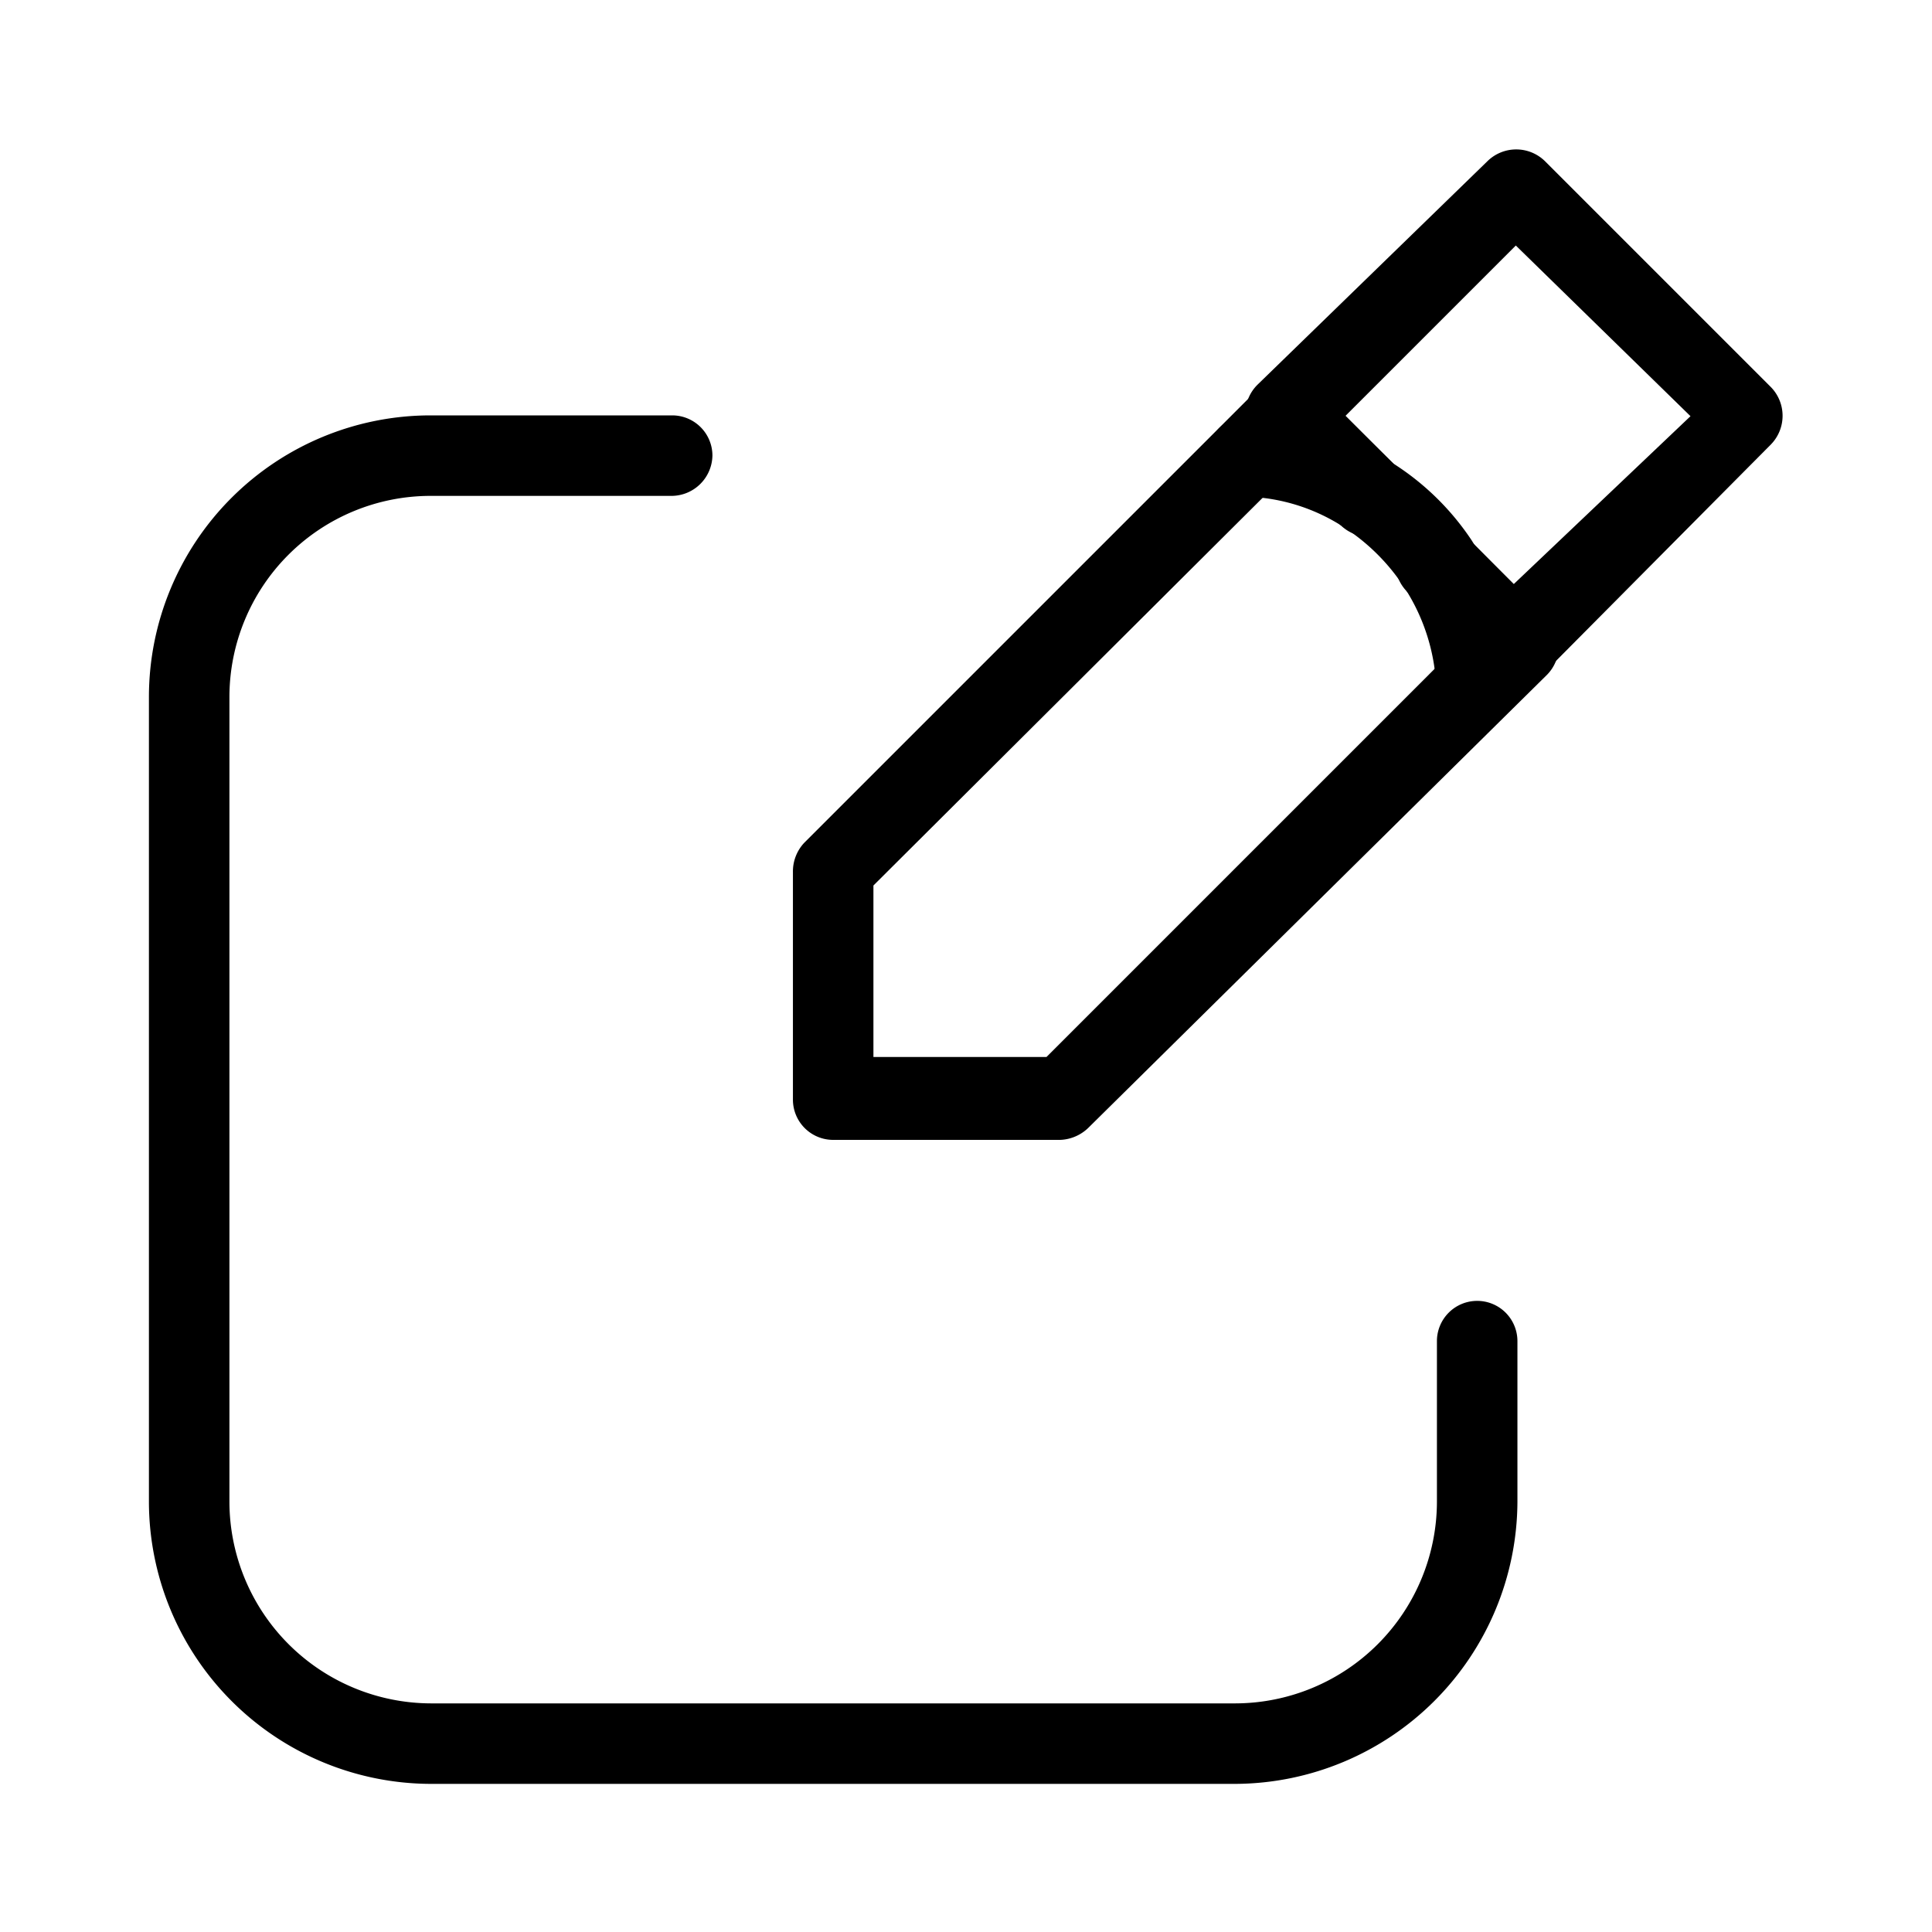 <svg id="Layer_1" data-name="Layer 1" xmlns="http://www.w3.org/2000/svg" xmlns:xlink="http://www.w3.org/1999/xlink" viewBox="0 0 24 24"><defs><style>.cls-1{fill:none;}.cls-2{clip-path:url(#clip-path);}</style><clipPath id="clip-path"><rect class="cls-1" width="24" height="24"/></clipPath></defs><title>edit</title><g class="cls-2"><path d="M15.35,22.16h-10a3.51,3.51,0,0,1-3.5-3.5v-10a3.5,3.5,0,0,1,3.5-3.5h3a.5.5,0,0,1,.5.5.51.51,0,0,1-.5.5h-3a2.5,2.5,0,0,0-2.5,2.5v10a2.51,2.51,0,0,0,2.5,2.5h10a2.51,2.51,0,0,0,2.5-2.5v-2a.5.5,0,0,1,.5-.5.5.5,0,0,1,.5.5v2A3.52,3.52,0,0,1,15.35,22.16Z"/><path d="M18.33,9a.5.5,0,0,1-.49-.49,2.45,2.45,0,0,0-.4-1.22,2.54,2.54,0,0,0-.73-.73,2.34,2.34,0,0,0-1.22-.39A.51.51,0,0,1,15,5.65a.5.5,0,0,1,.51-.48,3.54,3.54,0,0,1,1.72.54,3.29,3.29,0,0,1,1.05,1,3.51,3.51,0,0,1,.54,1.72.51.51,0,0,1-.48.52Z"/><path d="M13.17,14.16H10.35a.5.5,0,0,1-.5-.5V10.83a.52.52,0,0,1,.14-.36l5.66-5.66a.51.51,0,0,1,.71,0l1,1a.5.5,0,1,1-.71.71L16,5.87,10.85,11v2.13H13L18.13,8l-.62-.62a.5.5,0,0,1,.71-.71l1,1a.51.51,0,0,1,0,.71L13.53,14A.53.53,0,0,1,13.17,14.16Z"/><path d="M18.83,8.5a.53.53,0,0,1-.35-.15l-1-1a.5.5,0,0,1,.71-.71l.61.62L21,5.17,18.83,3.05,16.71,5.17l.62.61a.5.5,0,1,1-.71.71l-1-1a.53.53,0,0,1-.15-.35.51.51,0,0,1,.15-.36L18.48,2a.51.51,0,0,1,.71,0L22,4.81a.51.51,0,0,1,0,.71L19.19,8.35a.51.51,0,0,1-.35.15Z"/></g></svg>